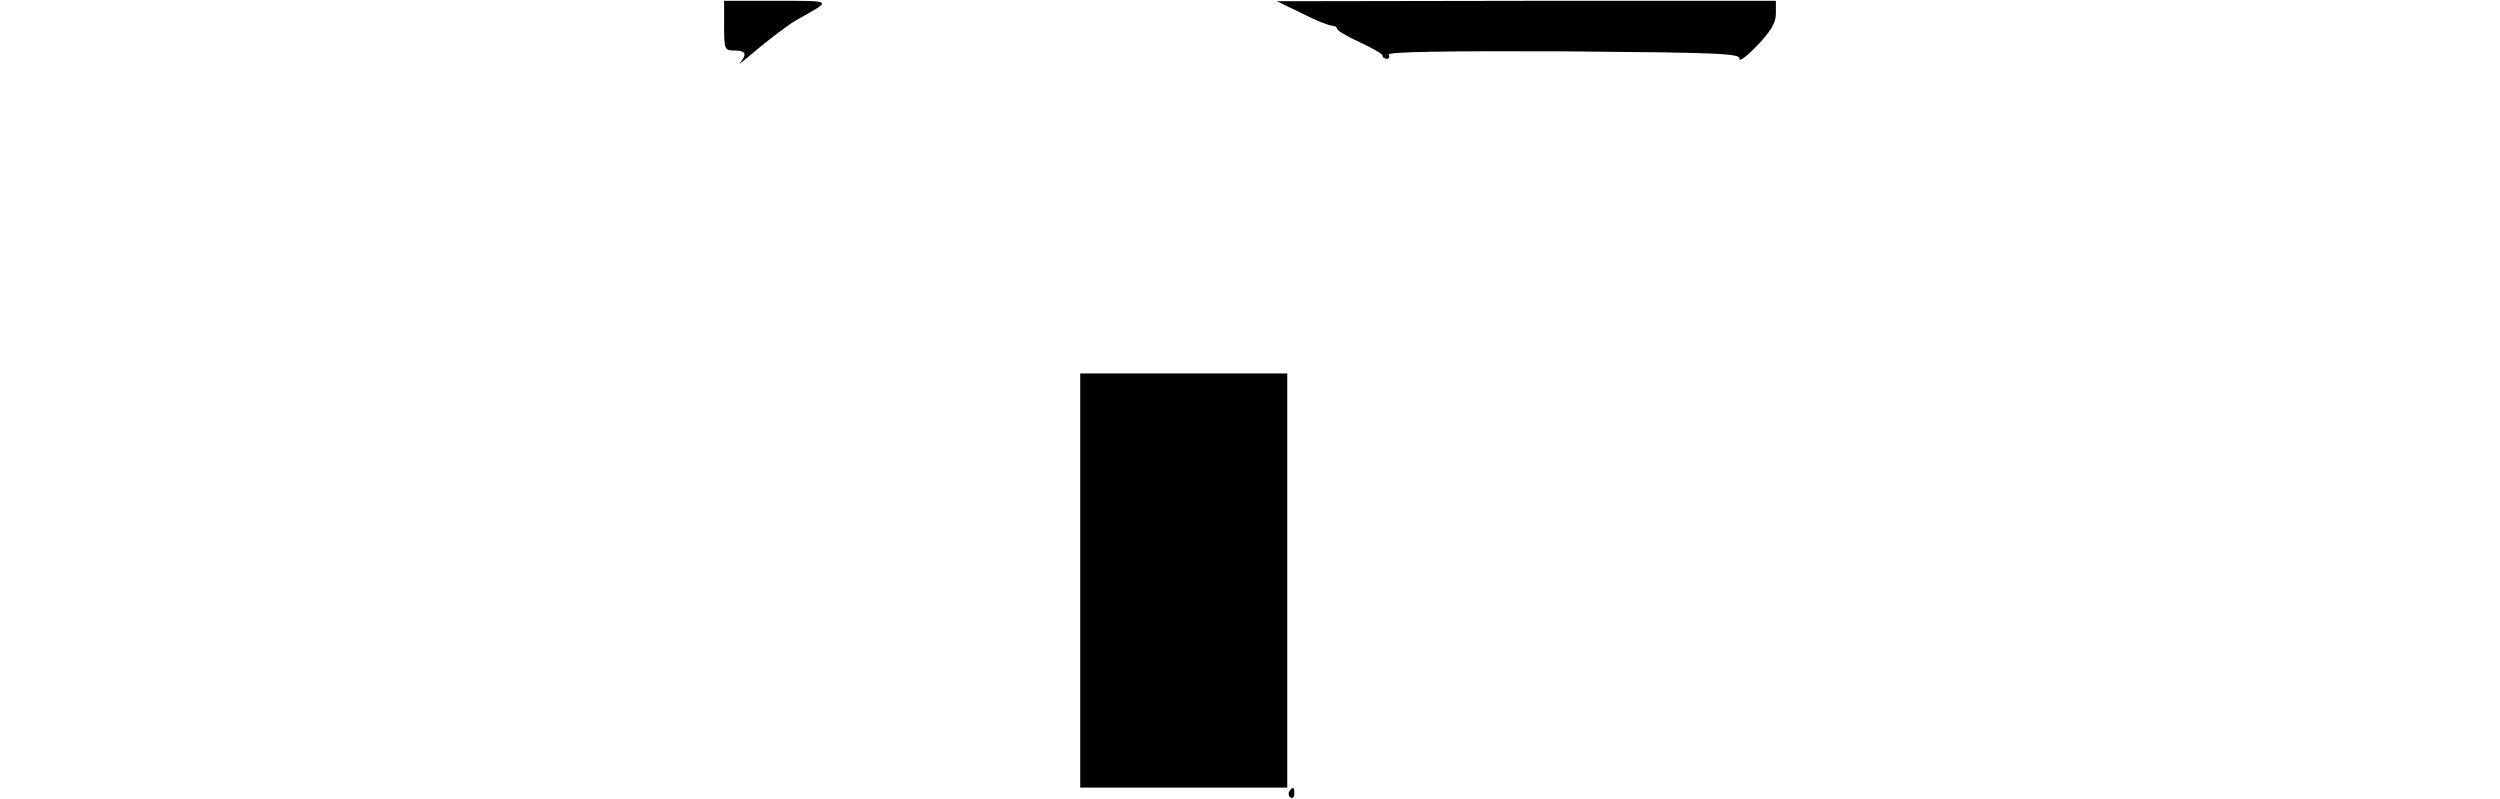 <svg height="385pt" viewBox="9 68.8 254 192.9" width="1205pt" xmlns="http://www.w3.org/2000/svg"><path d="m9 75c0 5.7.1 6 2.5 6 2.8 0 3.1.9 1.3 3-.7.8 1.4-.9 4.7-3.7 3.3-2.7 7.5-5.9 9.4-6.9 8.2-4.6 8.5-4.4-5.1-4.4h-12.8zm139.5-3c3.3 1.7 6.6 3 7.3 3 .6 0 1.2.3 1.2.7 0 .5 2.5 1.9 5.5 3.3s5.5 2.8 5.5 3.2c0 .5.5.8 1.1.8.5 0 .7-.5.4-1-.4-.7 13.5-.9 42.2-.8 37.4.3 42.8.5 42.5 1.8-.1.8 1.8-.6 4.3-3.2 3.3-3.5 4.5-5.5 4.5-7.7v-3.1h-60.2l-60.3.1zm-53.5 137v50h50v-100h-50zm50.5 50.9c-.3.5-.2 1.2.3 1.5s.9-.1.9-.9c0-1.7-.3-1.9-1.2-.6z"/></svg>